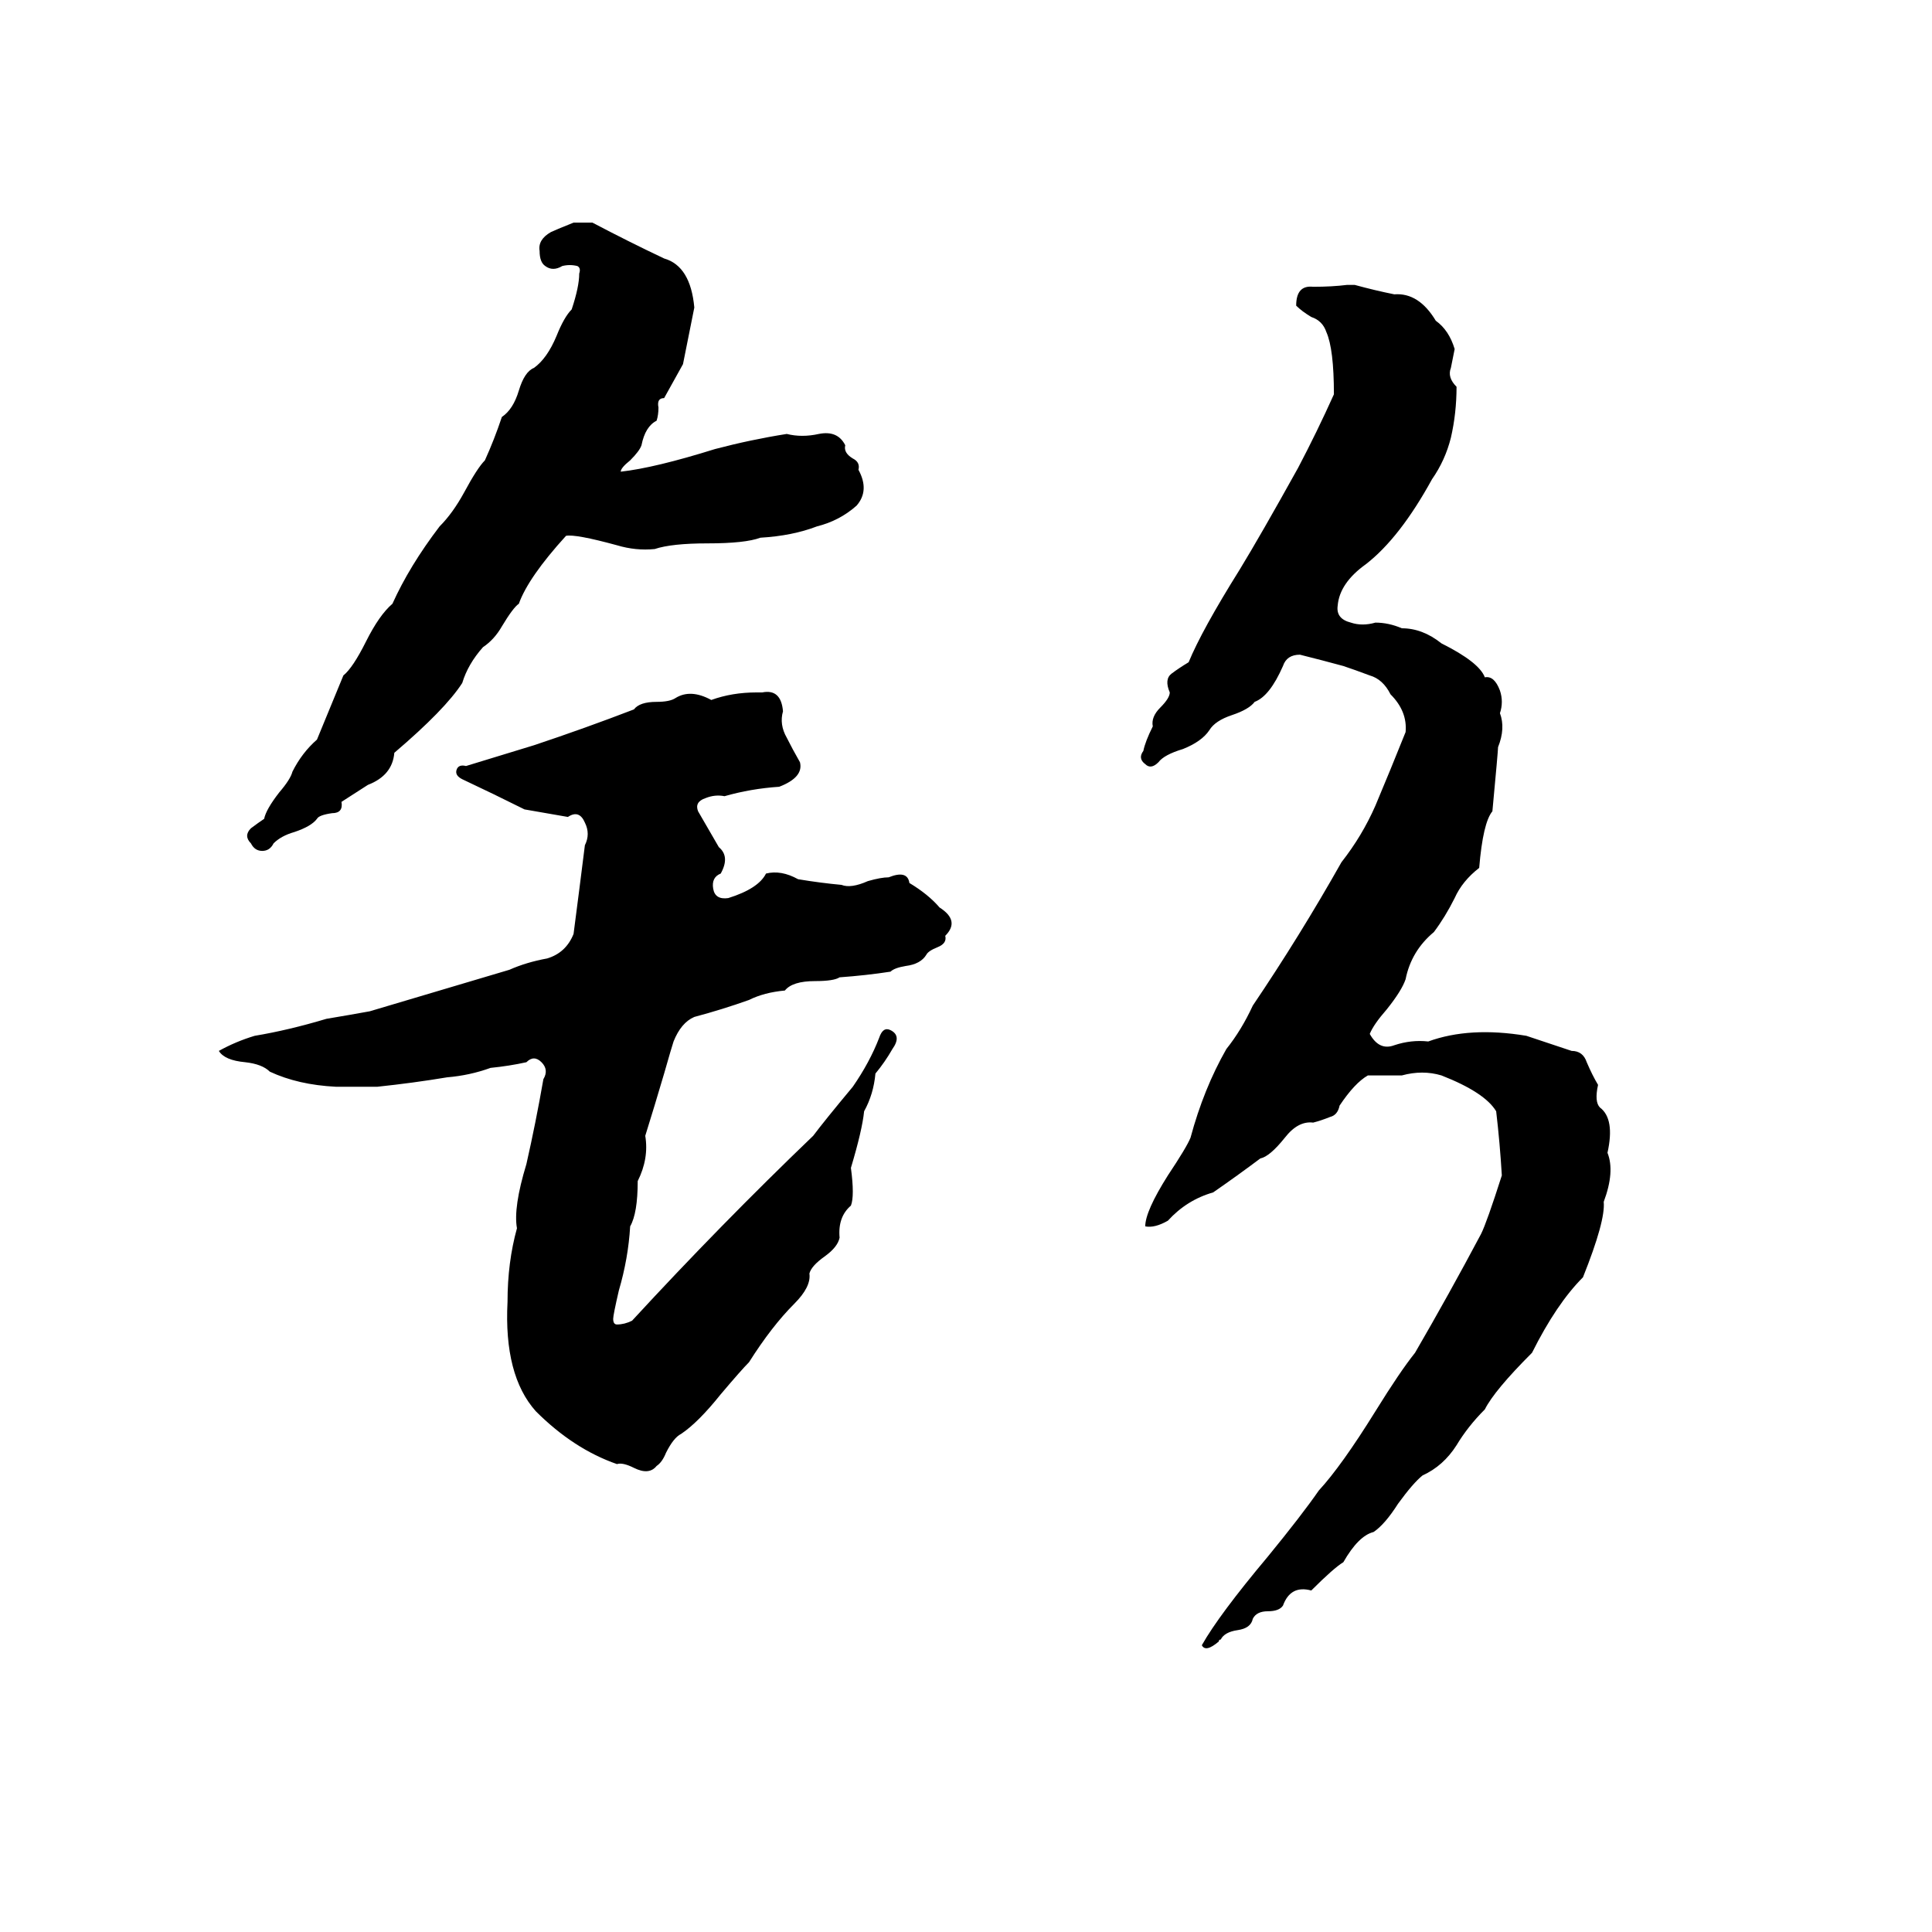 <svg xmlns="http://www.w3.org/2000/svg" viewBox="0 -800 1024 1024">
	<path fill="#000000" d="M304 -682H314Q333 -672 352 -663Q366 -659 368 -637Q365 -622 362 -607Q357 -598 352 -589Q348 -589 349 -584Q349 -580 348 -577Q342 -574 340 -564Q339 -561 334 -556Q329 -552 329 -550Q347 -552 379 -562Q398 -567 417 -570Q425 -568 434 -570Q444 -572 448 -564Q447 -560 452 -557Q456 -555 455 -551Q461 -540 454 -532Q445 -524 433 -521Q420 -516 403 -515Q395 -512 375 -512Q356 -512 347 -509Q337 -508 327 -511Q305 -517 300 -516Q280 -494 275 -480Q272 -478 266 -468Q262 -461 256 -457Q248 -448 245 -438Q236 -424 209 -401Q208 -389 195 -384L181 -375Q182 -369 176 -369Q169 -368 168 -366Q165 -362 156 -359Q149 -357 145 -353Q143 -349 139 -349Q135 -349 133 -353Q129 -357 133 -361Q137 -364 140 -366Q141 -371 148 -380Q154 -387 155 -391Q160 -401 168 -408Q175 -425 182 -442Q187 -446 194 -460Q201 -474 208 -480Q217 -500 233 -521Q240 -528 246 -539Q253 -552 257 -556Q262 -567 266 -579Q272 -583 275 -593Q278 -603 283 -605Q290 -610 295 -622Q299 -632 303 -636Q307 -648 307 -655Q308 -658 306 -659Q302 -660 298 -659Q293 -656 289 -659Q286 -661 286 -667Q285 -673 292 -677Q294 -678 304 -682ZM714 -649H718Q729 -646 739 -644Q752 -645 761 -630Q768 -625 771 -615Q770 -610 769 -605Q767 -600 772 -595Q772 -581 769 -568Q766 -556 759 -546Q742 -515 724 -501Q710 -491 709 -479Q708 -472 716 -470Q722 -468 729 -470Q736 -470 743 -467Q754 -467 764 -459Q784 -449 787 -441Q792 -442 795 -434Q797 -428 795 -422Q798 -414 794 -404Q794 -402 791 -370Q786 -364 784 -340Q775 -333 771 -324Q766 -314 760 -306Q748 -296 745 -281Q743 -275 735 -265Q728 -257 726 -252Q731 -243 739 -246Q748 -249 757 -248Q779 -256 809 -251Q821 -247 833 -243Q839 -243 841 -237Q844 -230 847 -225Q845 -216 848 -213Q856 -207 852 -189Q856 -179 850 -163Q851 -153 839 -123Q825 -109 812 -83Q792 -63 787 -53Q778 -44 772 -34Q765 -23 754 -18Q749 -14 741 -3Q734 8 728 12Q720 14 712 28Q707 31 695 43Q684 40 680 51Q678 54 672 54Q666 54 664 58Q663 63 656 64Q649 65 647 69Q646 69 646 70Q639 76 637 72Q646 56 672 25Q690 3 699 -10Q711 -23 729 -52Q742 -73 750 -83Q768 -114 785 -146Q788 -152 796 -177Q795 -194 793 -211Q787 -221 764 -230Q754 -233 743 -230Q734 -230 725 -230Q718 -226 710 -214Q709 -209 705 -208Q700 -206 696 -205Q688 -206 681 -197Q673 -187 668 -186Q656 -177 643 -168Q629 -164 619 -153Q612 -149 607 -150Q607 -158 619 -177Q629 -192 631 -197Q638 -223 650 -244Q658 -254 664 -267Q689 -304 711 -343Q722 -357 729 -373Q737 -392 745 -412Q746 -423 737 -432Q733 -440 726 -442Q718 -445 712 -447Q701 -450 689 -453Q682 -453 680 -447Q673 -431 665 -428Q662 -424 653 -421Q644 -418 641 -413Q637 -407 627 -403Q617 -400 614 -396Q610 -392 607 -395Q603 -398 606 -402Q607 -407 611 -415Q610 -420 615 -425Q620 -430 620 -433Q617 -440 621 -443Q625 -446 630 -449Q637 -466 657 -498Q668 -516 688 -552Q698 -571 707 -591Q707 -615 703 -624Q701 -630 695 -632Q690 -635 687 -638Q687 -649 696 -648Q706 -648 714 -649ZM401 -433H404Q414 -435 415 -423Q413 -416 417 -409Q420 -403 424 -396Q426 -388 413 -383Q398 -382 384 -378Q379 -379 374 -377Q368 -375 370 -370L381 -351Q387 -346 382 -337Q377 -335 378 -329Q379 -323 386 -324Q402 -329 406 -337Q414 -339 423 -334Q435 -332 446 -331Q451 -329 460 -333Q467 -335 471 -335Q481 -339 482 -332Q492 -326 498 -319Q509 -312 501 -304Q502 -300 497 -298Q492 -296 491 -294Q488 -289 480 -288Q474 -287 472 -285Q459 -283 445 -282Q442 -280 432 -280Q420 -280 416 -275Q405 -274 397 -270Q383 -265 368 -261Q361 -258 357 -248Q356 -245 352 -231Q347 -214 342 -198Q344 -186 338 -174Q338 -157 334 -150Q333 -133 328 -116Q325 -103 325 -101Q325 -98 327 -98Q331 -98 335 -100Q382 -151 431 -198Q437 -206 452 -224Q461 -237 466 -250Q468 -256 472 -254Q478 -251 473 -244Q469 -237 464 -231Q463 -220 458 -211Q457 -201 451 -181Q453 -166 451 -161Q444 -155 445 -144Q444 -139 437 -134Q430 -129 429 -125Q430 -118 421 -109Q409 -97 397 -78Q393 -74 382 -61Q370 -46 361 -40Q357 -38 353 -30Q351 -25 348 -23Q344 -18 336 -22Q330 -25 327 -24Q304 -32 284 -52Q267 -71 269 -110Q269 -131 274 -149Q272 -160 279 -183Q284 -205 288 -228Q291 -233 287 -237Q283 -241 279 -237Q270 -235 260 -234Q249 -230 237 -229Q219 -226 200 -224Q189 -224 178 -224Q158 -225 143 -232Q139 -236 130 -237Q119 -238 116 -243Q125 -248 135 -251Q153 -254 173 -260Q185 -262 196 -264Q233 -275 270 -286Q279 -290 290 -292Q300 -295 304 -305Q307 -328 310 -352Q313 -358 310 -364Q307 -371 301 -367L278 -371Q262 -379 245 -387Q241 -389 242 -392Q243 -395 247 -394L283 -405Q310 -414 336 -424Q339 -428 348 -428Q355 -428 358 -430Q366 -435 377 -429Q388 -433 401 -433Z"/>
</svg>